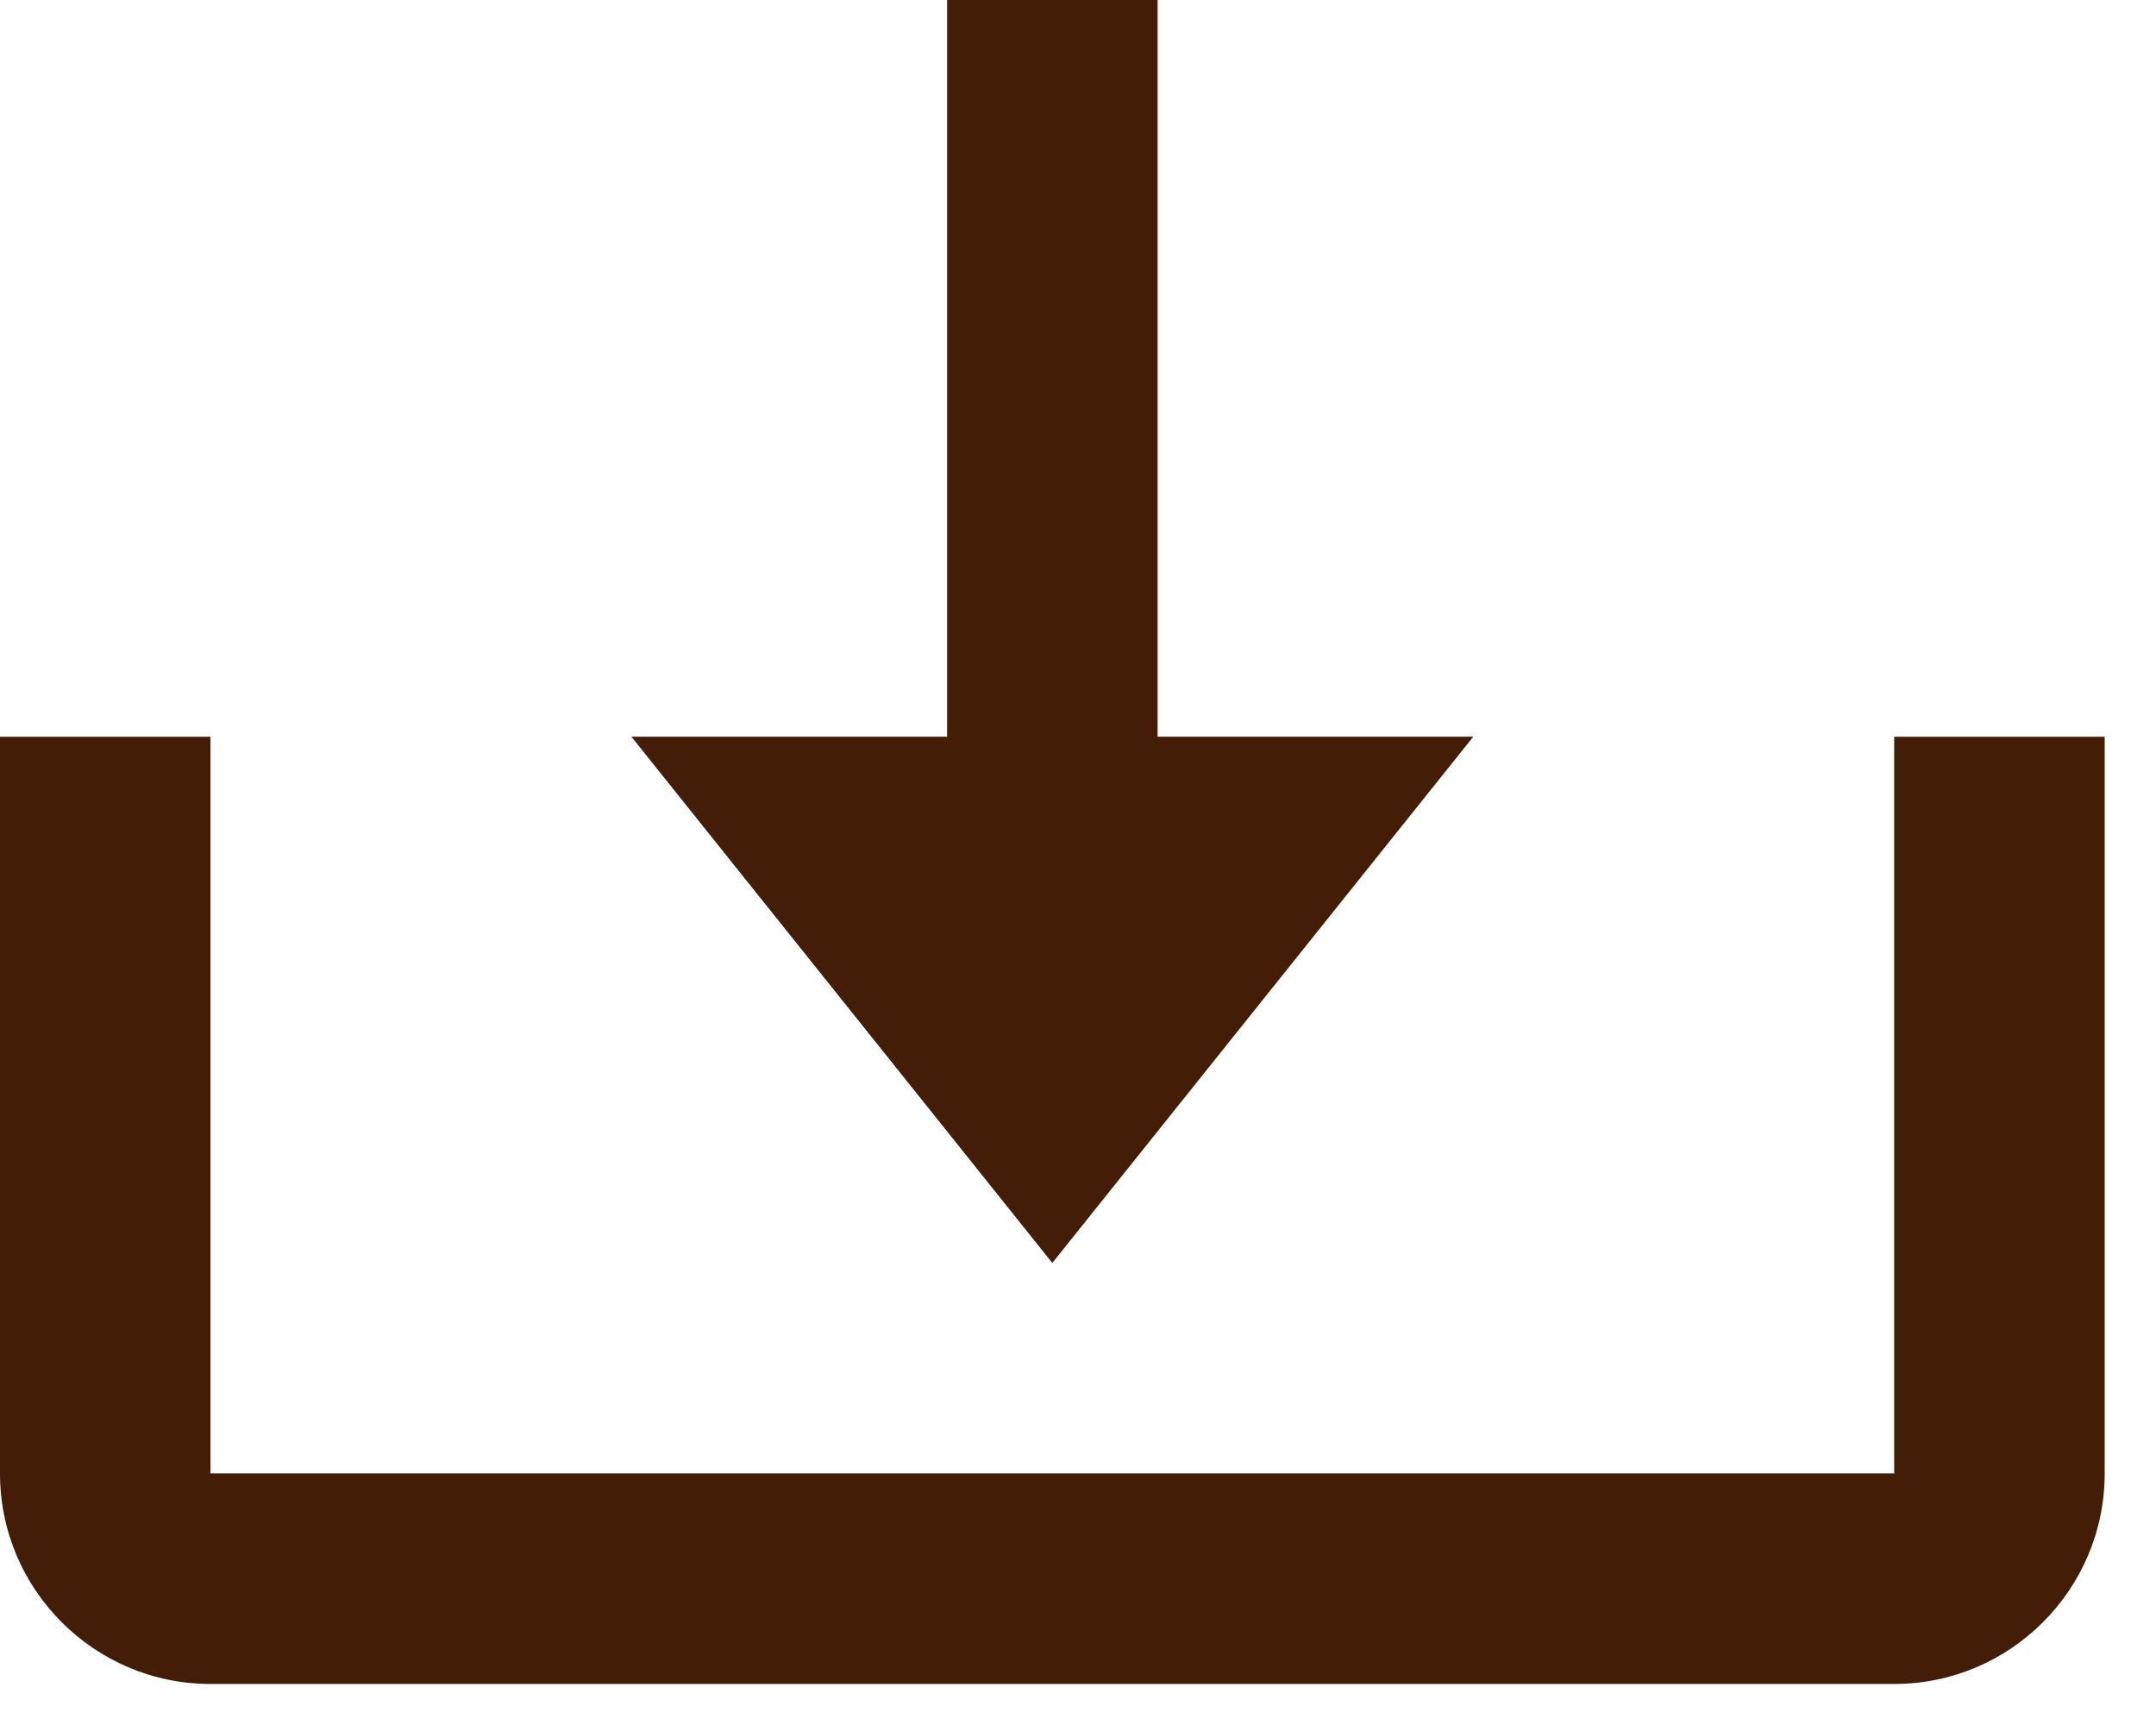 <svg width="35" height="28" viewBox="0 0 35 28" fill="none" xmlns="http://www.w3.org/2000/svg">
<path d="M17.083 20.5L23.917 11.958H18.792V0H15.375V11.958H10.25L17.083 20.5Z" fill="#441D06"/>
<path d="M30.75 23.917H3.417V11.959H0V23.917C0 25.801 1.532 27.334 3.417 27.334H30.75C32.634 27.334 34.167 25.801 34.167 23.917V11.959H30.75V23.917Z" fill="#441D06"/>
</svg>
